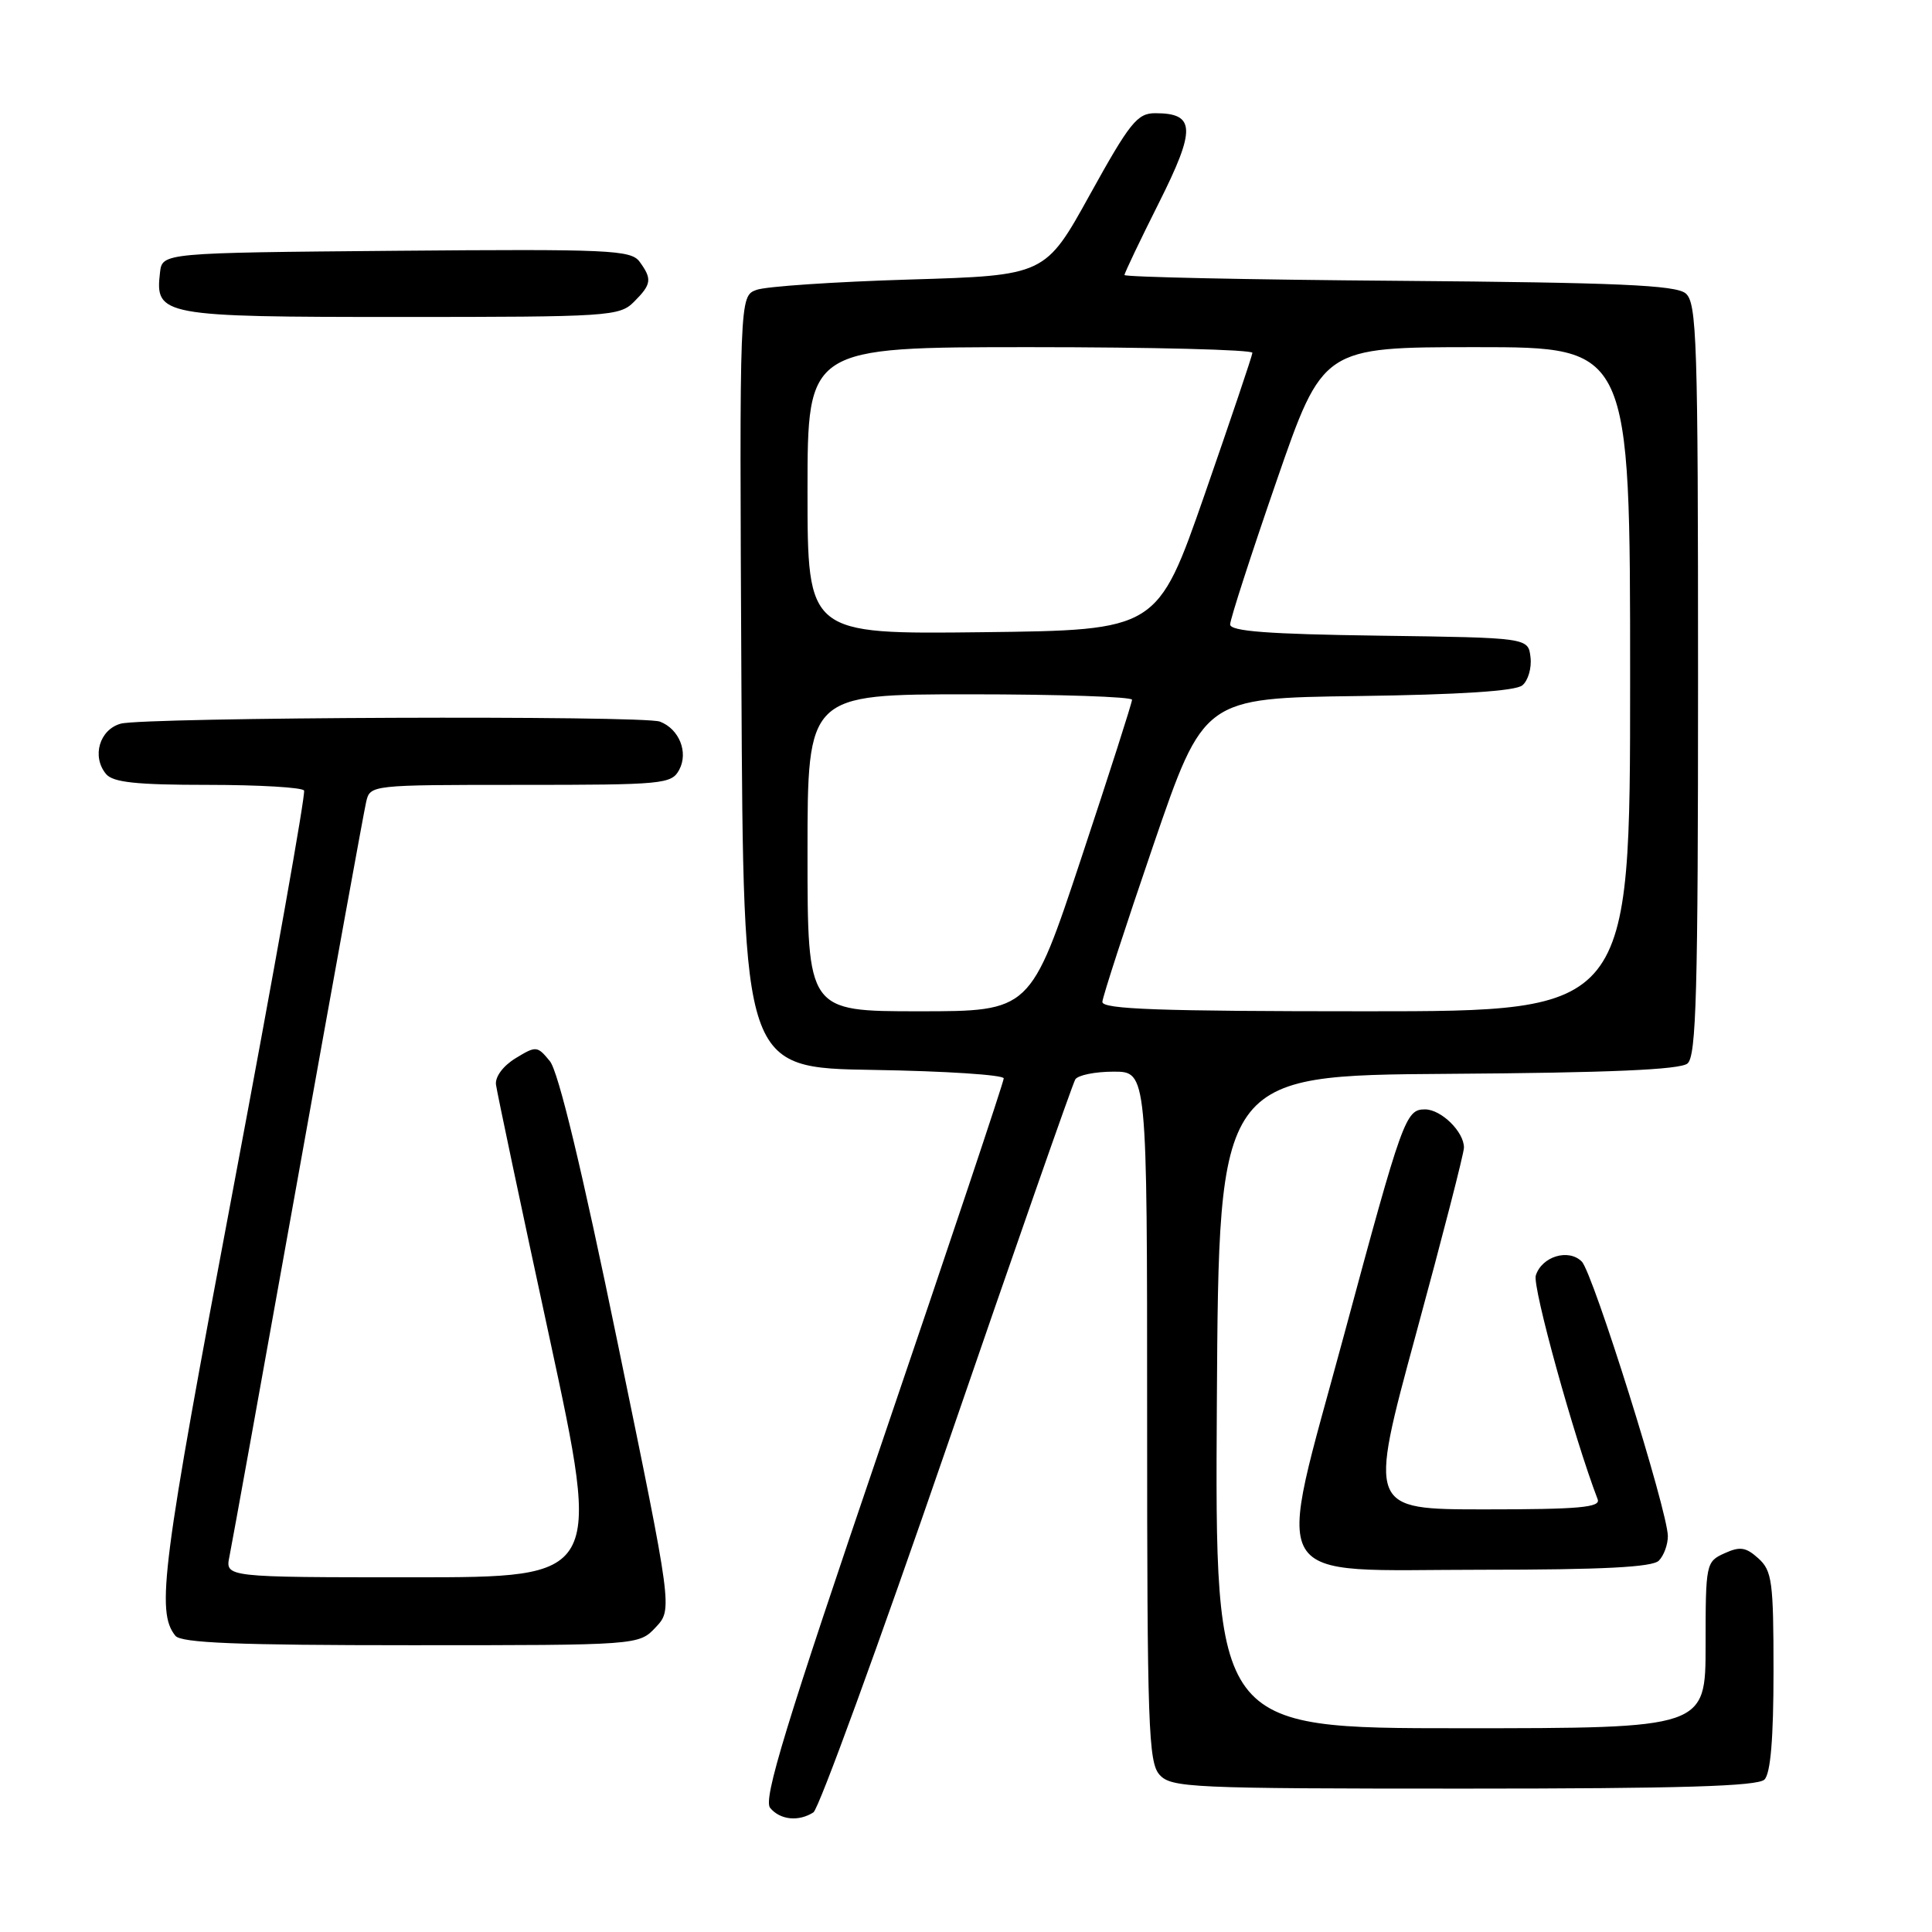 <?xml version="1.0" encoding="UTF-8" standalone="no"?>
<!DOCTYPE svg PUBLIC "-//W3C//DTD SVG 1.1//EN" "http://www.w3.org/Graphics/SVG/1.1/DTD/svg11.dtd" >
<svg xmlns="http://www.w3.org/2000/svg" xmlns:xlink="http://www.w3.org/1999/xlink" version="1.1" viewBox="0 0 256 256">
 <g >
 <path fill="currentColor"
d=" M 107.78 240.15 C 108.49 239.71 116.44 217.90 125.46 191.70 C 134.47 165.50 142.13 143.59 142.48 143.03 C 142.83 142.46 145.12 142.00 147.56 142.00 C 152.00 142.00 152.00 142.00 152.00 187.67 C 152.00 228.77 152.17 233.53 153.65 235.17 C 155.20 236.88 157.79 237.00 193.95 237.00 C 222.68 237.00 232.91 236.69 233.80 235.80 C 234.61 234.99 235.00 230.35 235.00 221.45 C 235.00 209.57 234.81 208.14 233.00 206.50 C 231.34 205.00 230.56 204.88 228.50 205.82 C 226.05 206.93 226.00 207.20 226.00 217.98 C 226.00 229.00 226.00 229.00 193.49 229.00 C 160.98 229.00 160.98 229.00 161.24 185.75 C 161.50 142.50 161.50 142.50 191.85 142.29 C 213.20 142.15 222.61 141.74 223.60 140.92 C 224.77 139.95 225.00 131.49 225.00 90.00 C 225.00 44.95 224.84 40.11 223.35 38.87 C 222.03 37.78 214.36 37.44 185.35 37.21 C 165.36 37.06 149.00 36.71 149.00 36.44 C 149.00 36.18 151.05 31.88 153.55 26.90 C 158.49 17.06 158.41 15.00 153.07 15.00 C 150.70 15.00 149.71 16.23 144.44 25.75 C 138.50 36.50 138.50 36.50 120.50 37.04 C 110.60 37.34 101.48 37.95 100.24 38.41 C 97.98 39.24 97.98 39.24 98.24 90.37 C 98.50 141.50 98.50 141.50 115.75 141.77 C 125.24 141.92 133.00 142.43 133.00 142.89 C 133.00 143.36 125.77 164.98 116.93 190.93 C 104.06 228.71 101.10 238.41 102.05 239.56 C 103.37 241.15 105.81 241.41 107.78 240.15 Z  M 86.89 215.62 C 89.12 213.24 89.12 213.24 81.85 177.98 C 77.11 154.94 73.99 141.98 72.86 140.61 C 71.20 138.58 71.04 138.56 68.32 140.22 C 66.68 141.22 65.59 142.67 65.72 143.72 C 65.85 144.70 69.03 159.79 72.81 177.25 C 79.66 209.00 79.66 209.00 54.75 209.00 C 29.84 209.00 29.84 209.00 30.40 206.25 C 30.71 204.74 34.80 182.12 39.48 156.00 C 44.16 129.88 48.23 107.49 48.52 106.25 C 49.04 104.01 49.12 104.00 68.98 104.00 C 87.91 104.00 88.98 103.90 90.00 102.00 C 91.24 99.69 90.00 96.60 87.45 95.62 C 85.25 94.77 19.12 95.03 16.00 95.89 C 13.18 96.67 12.13 100.25 14.05 102.56 C 14.97 103.67 18.04 104.00 27.56 104.00 C 34.34 104.00 40.07 104.34 40.29 104.75 C 40.52 105.16 36.29 128.90 30.90 157.50 C 21.43 207.66 20.67 213.56 23.24 216.75 C 24.00 217.70 31.49 218.00 54.45 218.00 C 84.65 218.00 84.65 218.00 86.89 215.62 Z  M 219.80 206.80 C 220.46 206.14 221.00 204.68 221.00 203.55 C 220.99 200.25 211.09 168.67 209.59 167.16 C 207.84 165.41 204.30 166.48 203.50 169.01 C 203.03 170.49 208.55 190.45 211.70 198.67 C 212.12 199.74 209.22 200.00 196.76 200.00 C 181.31 200.00 181.31 200.00 187.63 176.75 C 191.11 163.96 193.97 152.86 193.98 152.08 C 194.01 149.99 190.97 147.00 188.82 147.00 C 186.26 147.00 185.85 148.12 178.10 176.86 C 168.94 210.82 167.29 208.00 196.37 208.00 C 212.33 208.00 218.94 207.66 219.80 206.80 Z  M 84.00 40.00 C 86.34 37.66 86.43 36.98 84.75 34.68 C 83.61 33.12 80.76 32.99 52.50 33.23 C 21.50 33.50 21.50 33.50 21.20 36.12 C 20.53 41.84 21.38 42.00 53.07 42.00 C 80.67 42.00 82.09 41.91 84.00 40.00 Z  M 107.00 113.00 C 107.00 92.00 107.00 92.00 128.50 92.00 C 140.32 92.00 150.00 92.33 150.00 92.72 C 150.00 93.12 146.97 102.57 143.27 113.72 C 136.54 134.00 136.54 134.00 121.77 134.00 C 107.00 134.00 107.00 134.00 107.00 113.00 Z  M 146.07 132.75 C 146.11 132.06 149.15 122.72 152.82 112.00 C 159.50 92.50 159.50 92.50 179.92 92.23 C 193.40 92.05 200.82 91.57 201.72 90.81 C 202.48 90.19 202.97 88.51 202.80 87.09 C 202.50 84.50 202.50 84.50 182.75 84.23 C 168.04 84.03 163.00 83.65 163.00 82.74 C 163.00 82.07 165.76 73.53 169.14 63.76 C 175.28 46.00 175.28 46.00 195.64 46.00 C 216.00 46.00 216.00 46.00 216.00 90.00 C 216.00 134.00 216.00 134.00 181.00 134.00 C 153.63 134.00 146.02 133.73 146.07 132.75 Z  M 107.00 65.02 C 107.00 46.00 107.00 46.00 136.50 46.00 C 152.72 46.00 165.98 46.34 165.95 46.75 C 165.92 47.16 163.07 55.60 159.63 65.50 C 153.36 83.50 153.36 83.50 130.18 83.77 C 107.00 84.04 107.00 84.04 107.00 65.02 Z "/>
</g>
</svg>